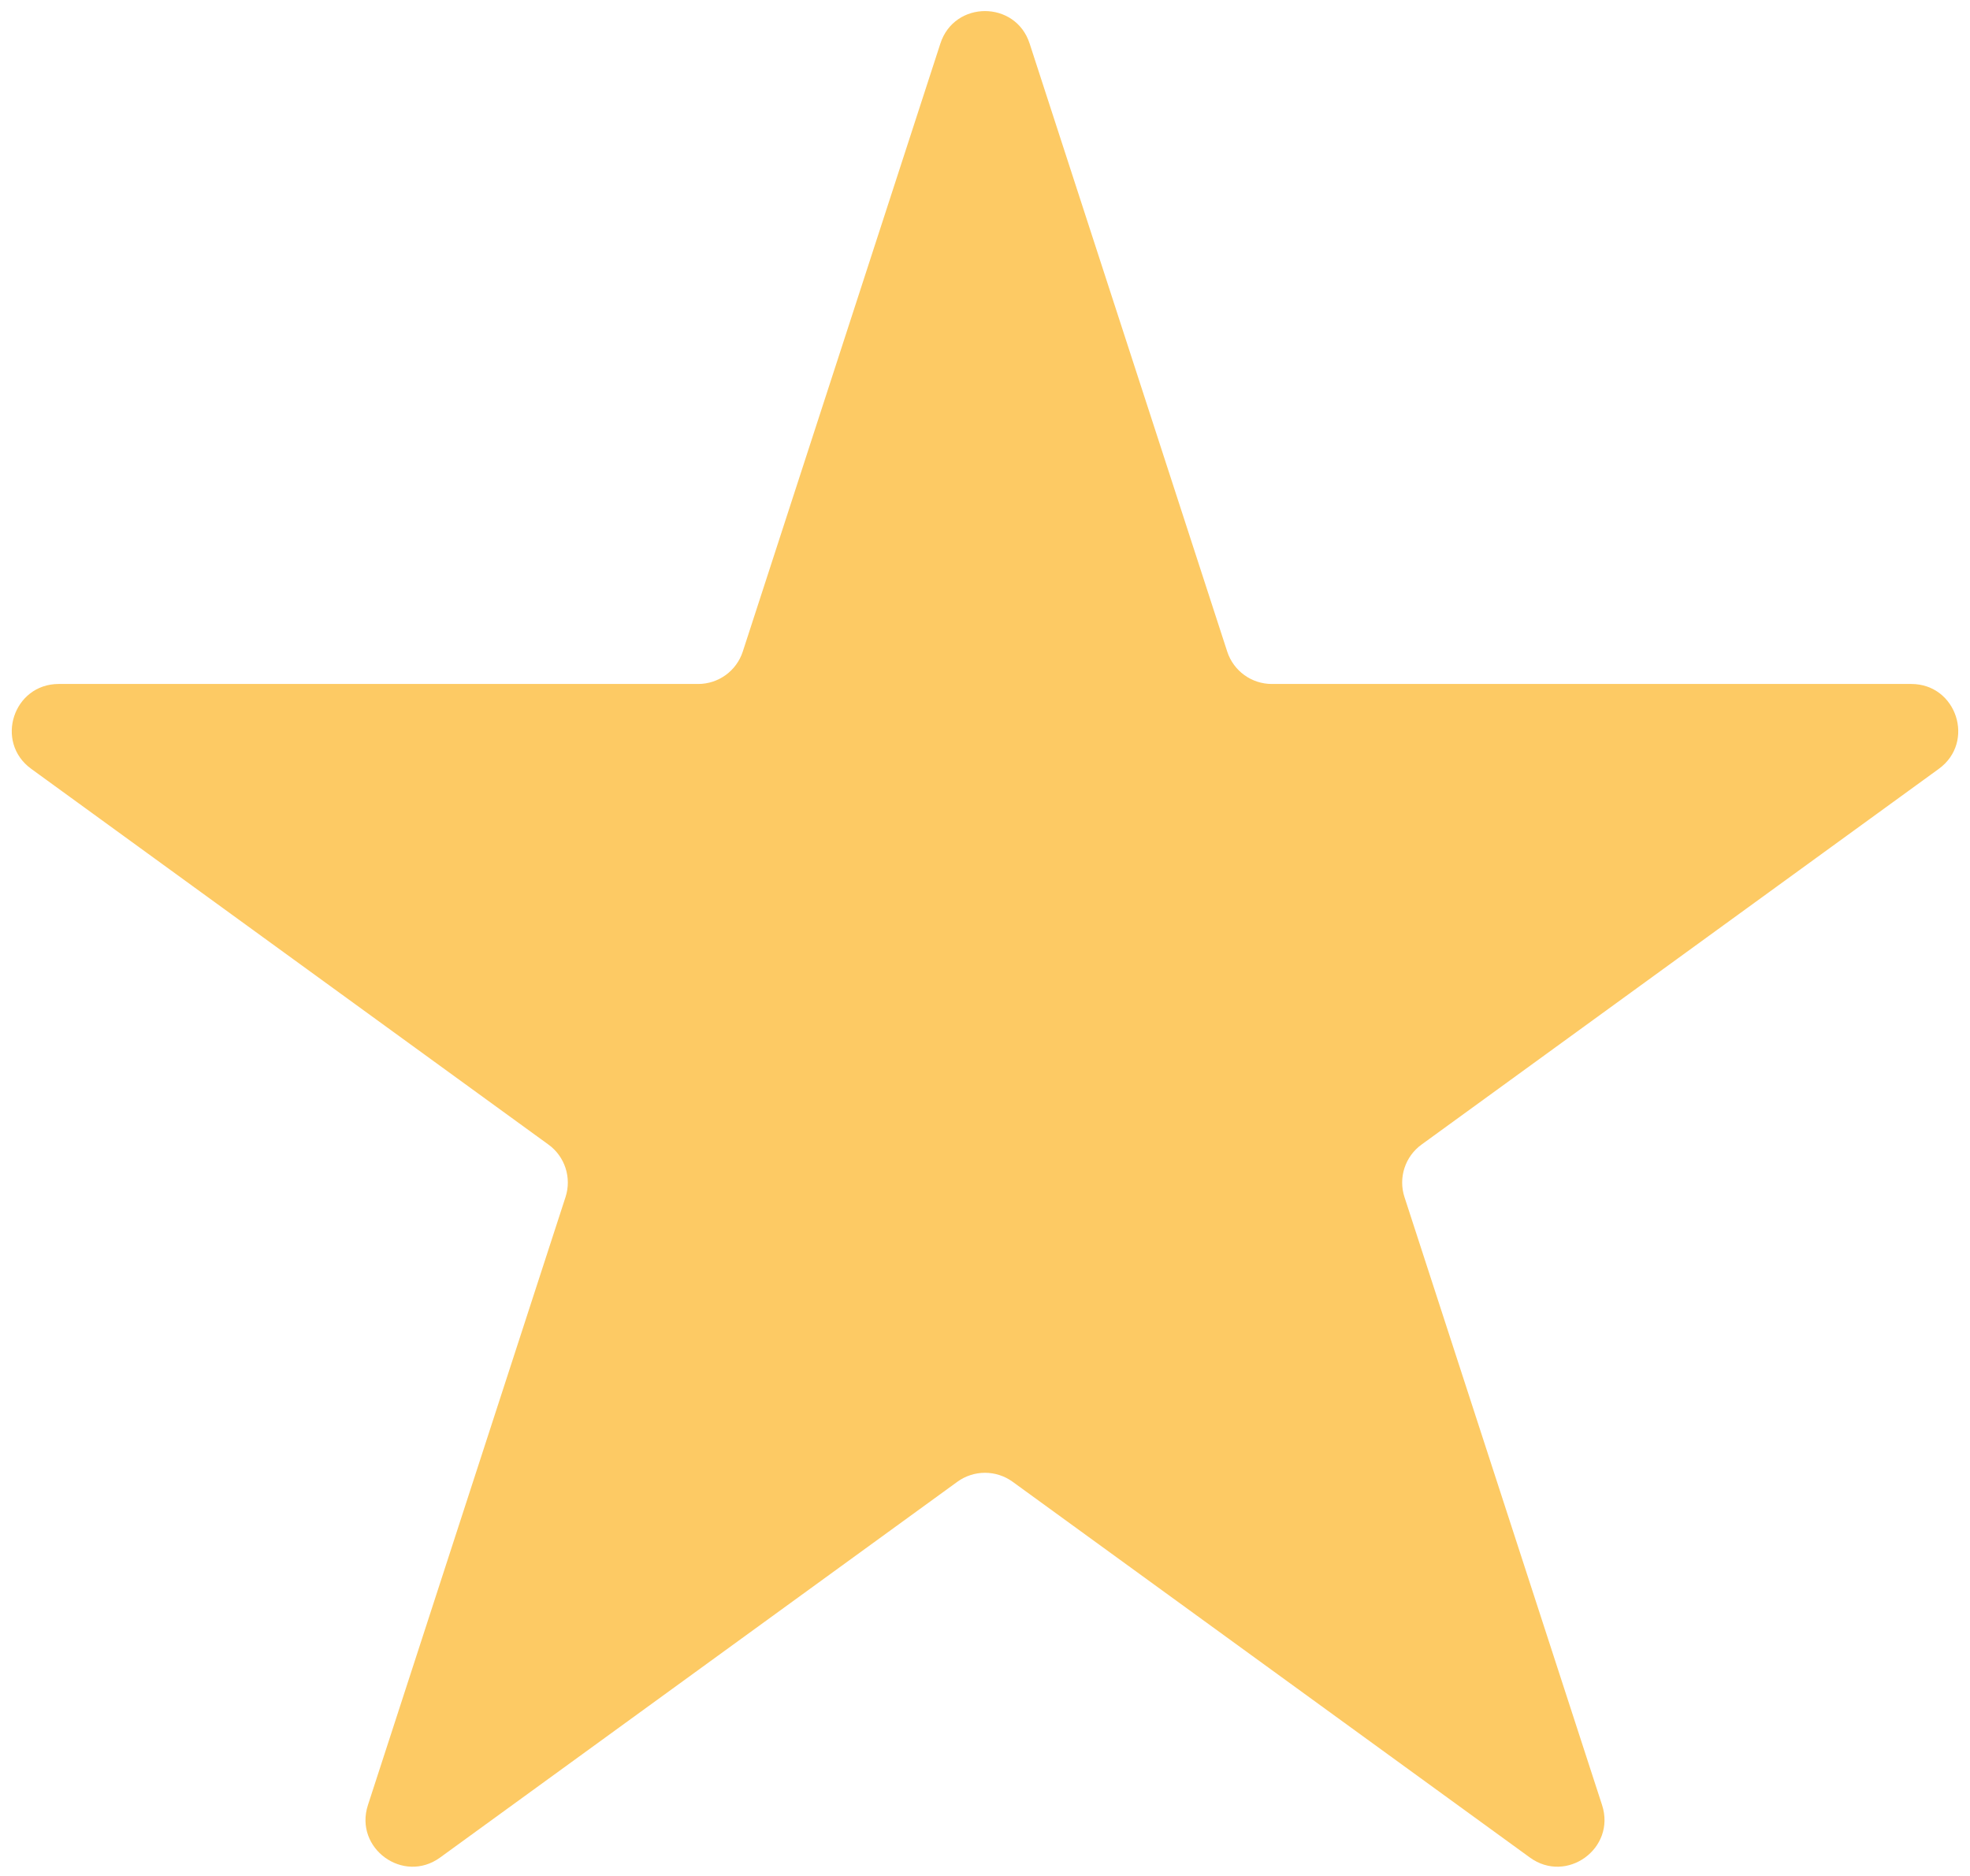 <svg width="42" height="40" viewBox="0 0 42 40" fill="none" xmlns="http://www.w3.org/2000/svg">
<path d="M20.049 0.927C20.348 0.006 21.652 0.006 21.951 0.927L26.164 13.893C26.298 14.305 26.682 14.584 27.115 14.584H40.748C41.716 14.584 42.119 15.823 41.336 16.393L30.306 24.406C29.956 24.66 29.809 25.112 29.943 25.524L34.156 38.489C34.455 39.411 33.401 40.177 32.617 39.607L21.588 31.594C21.237 31.34 20.763 31.34 20.412 31.594L9.383 39.607C8.599 40.177 7.545 39.411 7.844 38.489L12.057 25.524C12.191 25.112 12.044 24.66 11.694 24.406L0.665 16.393C-0.119 15.823 0.284 14.584 1.252 14.584H14.885C15.318 14.584 15.702 14.305 15.836 13.893L20.049 0.927Z" fill="#FDCA64"/>
</svg>
